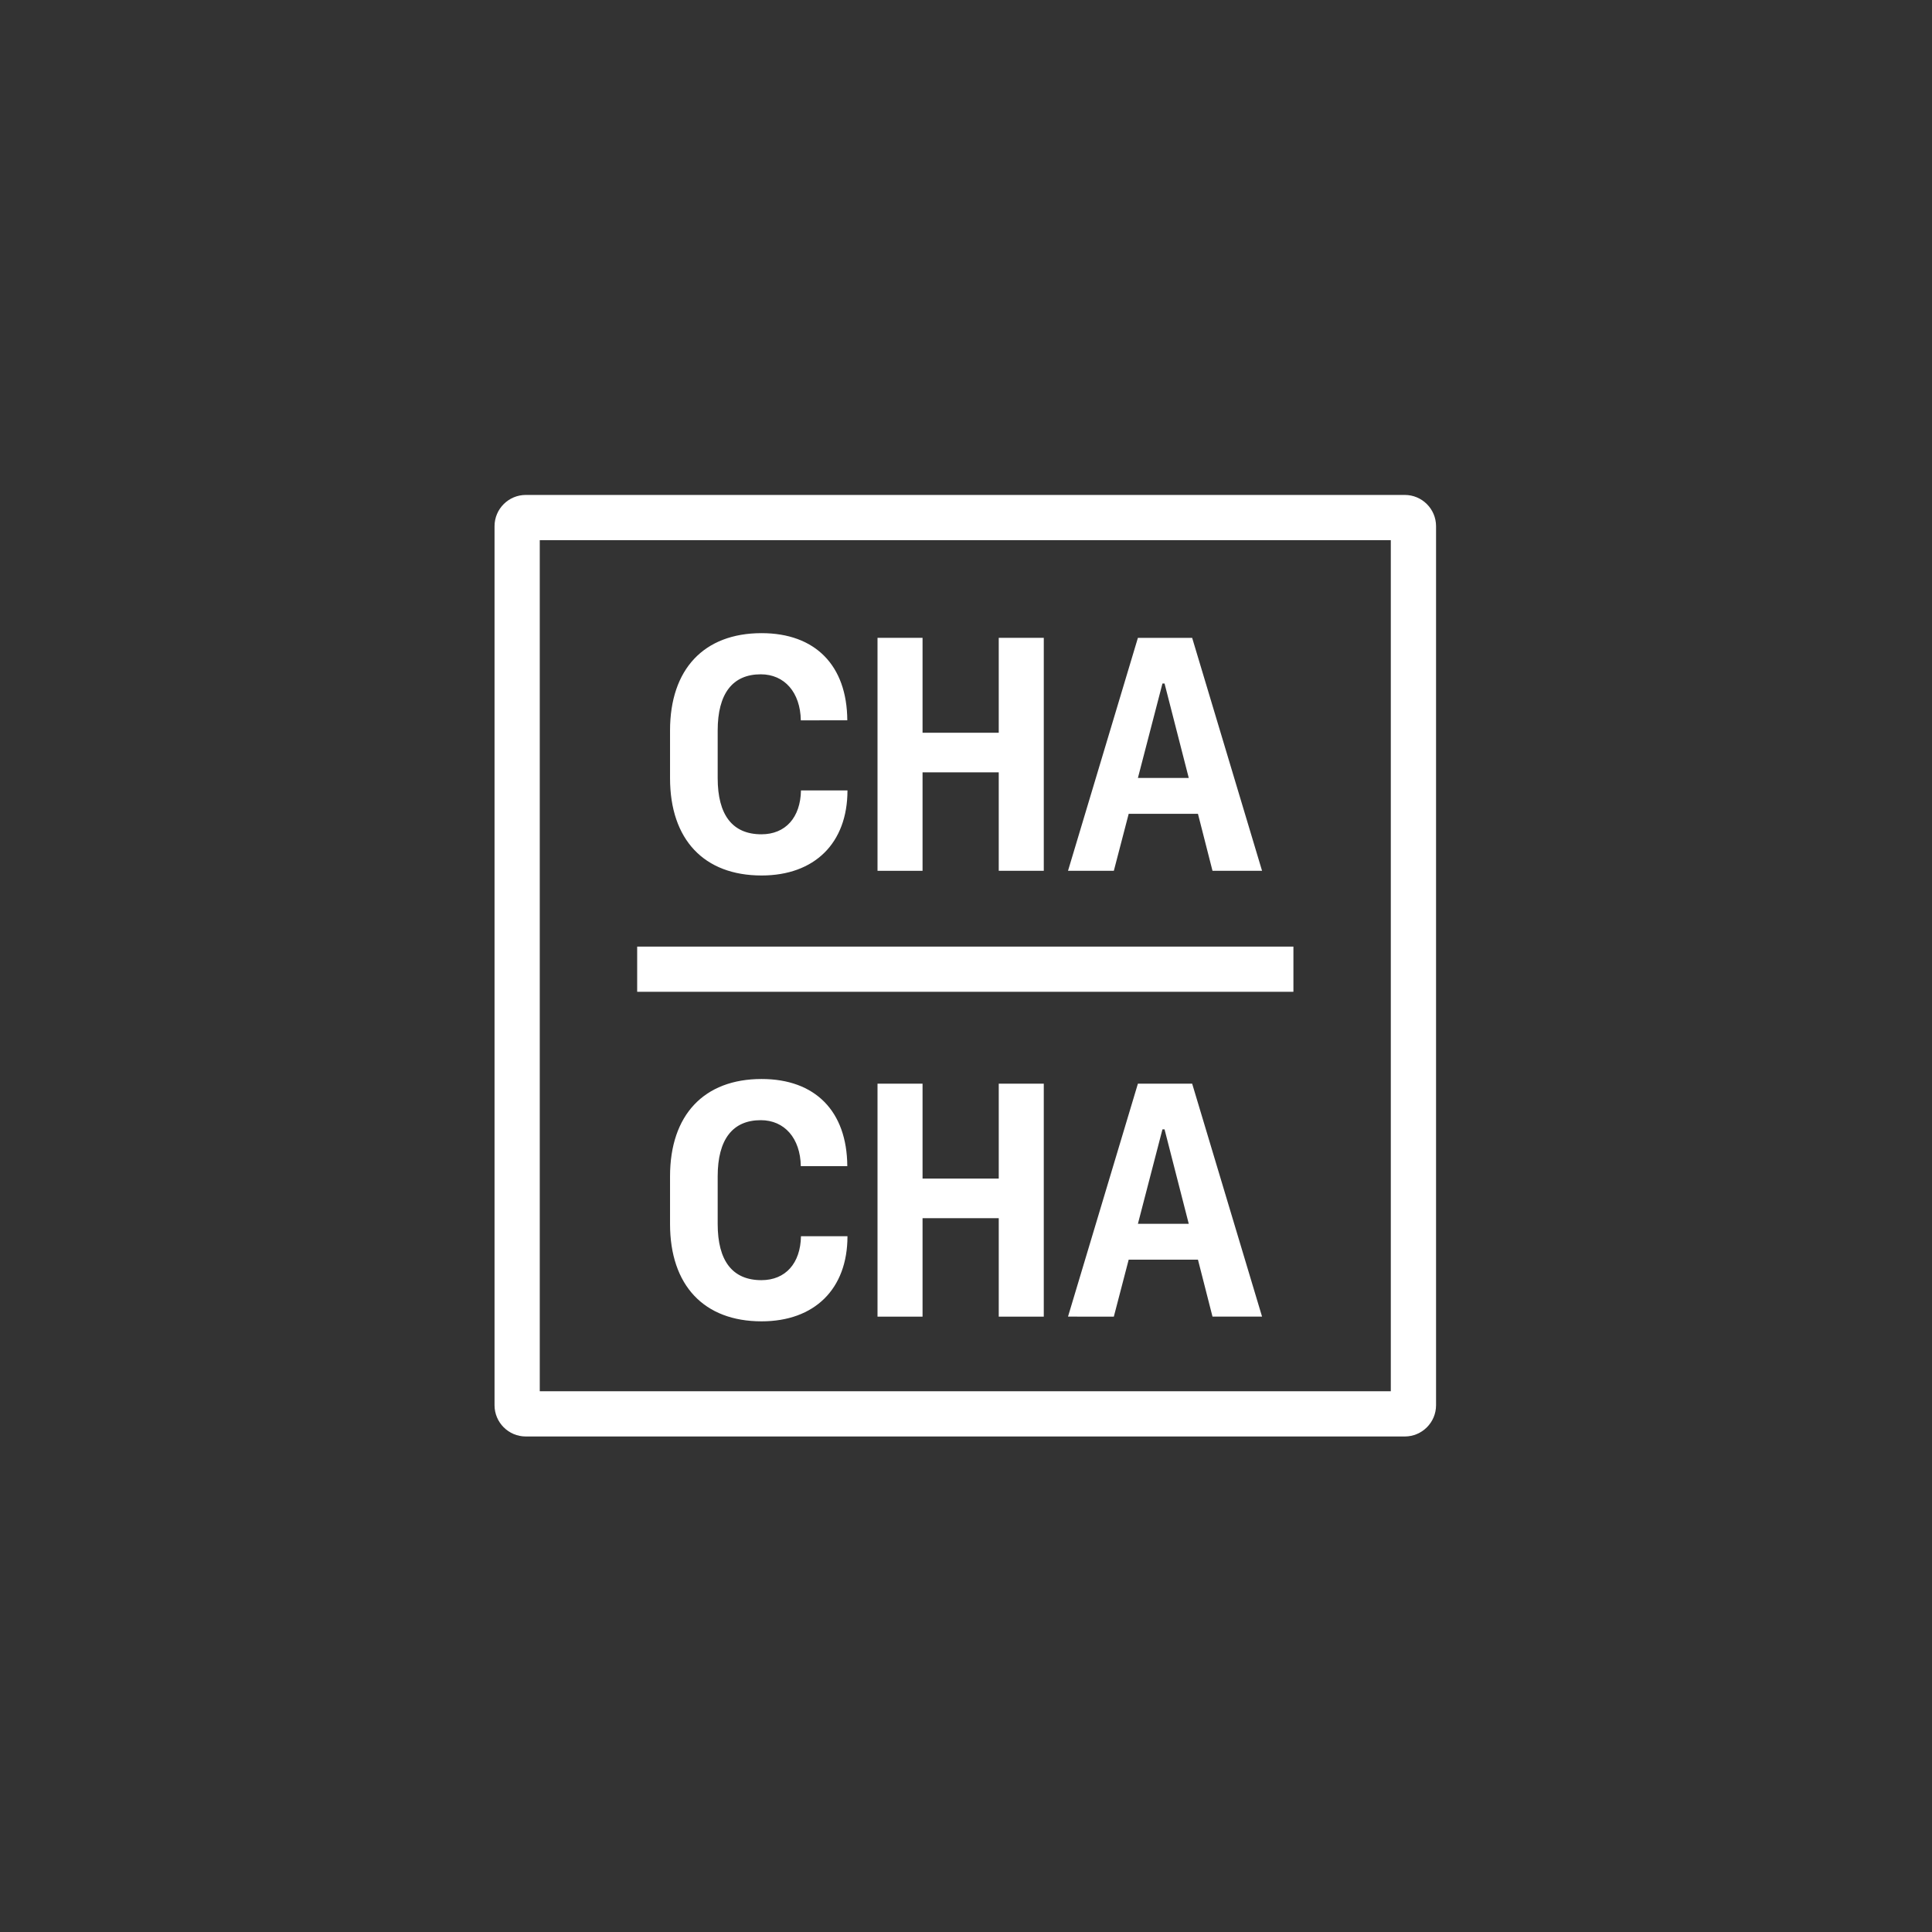 <?xml version="1.0" encoding="utf-8"?>
<!-- Generator: Adobe Illustrator 23.1.1, SVG Export Plug-In . SVG Version: 6.00 Build 0)  -->
<svg version="1.1" id="Layer_1" xmlns="http://www.w3.org/2000/svg" xmlns:xlink="http://www.w3.org/1999/xlink" x="0px" y="0px"
	 viewBox="0 0 1000 1000" style="enable-background:new 0 0 1000 1000;" xml:space="preserve">
<rect x="0" y="0" width="1000" height="1000" fill="#333333" stroke="none"/>
<style type="text/css">
	.st0{fill:#FFFFFF;}
	.st1{fill:#212721;}
</style>
<g>
	<path class="st0" d="M727.12,743.52H272.15c-8.92,0-16.18-7.26-16.18-16.18V272.36c0-8.92,7.26-16.18,16.18-16.18h454.97
		c8.92,0,16.18,7.26,16.18,16.18v454.97C743.3,736.26,736.04,743.52,727.12,743.52z M279.38,720.1h440.5V279.6h-440.5V720.1z"/>
	<g>
		<g>
			<path class="st0" d="M414.58,409.11h24.07c0,27.32-17.05,44.04-44.46,44.04c-29.83,0-47.38-18.63-47.38-50.39v-24.65
				c0-31.75,17.55-50.39,47.38-50.39c27.74,0,44.21,16.63,44.37,45.12H414.5c-0.25-14.46-8.44-23.82-20.72-23.82
				c-14.62,0-22.31,10.03-22.31,29.08v24.65c0,19.14,7.69,29.08,22.64,29.08C406.56,431.84,414.33,423.15,414.58,409.11z"/>
			<path class="st0" d="M516.95,450.73v-50.97h-39.44v50.97h-23.31V330.14h23.31v49.13h39.44v-49.13h23.31v120.58H516.95z"/>
			<path class="st0" d="M620.06,421.23h-35.85l-7.69,29.5H552.8l36.18-120.58h28.08l36.18,120.58h-25.65L620.06,421.23z
				 M615.3,402.67l-12.53-48.88h-1.09l-12.7,48.88H615.3z"/>
		</g>
	</g>
	<g>
		<g>
			<path class="st0" d="M414.58,639.88h24.07c0,27.32-17.05,44.04-44.46,44.04c-29.83,0-47.38-18.63-47.38-50.39v-24.65
				c0-31.75,17.55-50.39,47.38-50.39c27.74,0,44.21,16.63,44.37,45.12H414.5c-0.25-14.45-8.44-23.81-20.72-23.81
				c-14.62,0-22.31,10.03-22.31,29.08v24.65c0,19.14,7.69,29.08,22.64,29.08C406.56,662.6,414.33,653.91,414.58,639.88z"/>
			<path class="st0" d="M516.95,681.49v-50.97h-39.44v50.97h-23.31V560.91h23.31v49.13h39.44v-49.13h23.31v120.58H516.95z"/>
			<path class="st0" d="M620.06,651.99h-35.85l-7.69,29.49H552.8l36.18-120.58h28.08l36.18,120.58h-25.65L620.06,651.99z
				 M615.3,633.44l-12.53-48.88h-1.09l-12.7,48.88H615.3z"/>
		</g>
	</g>
	<rect x="329.8" y="489.96" class="st0" width="339.67" height="23.39"/>
</g>
</svg>
